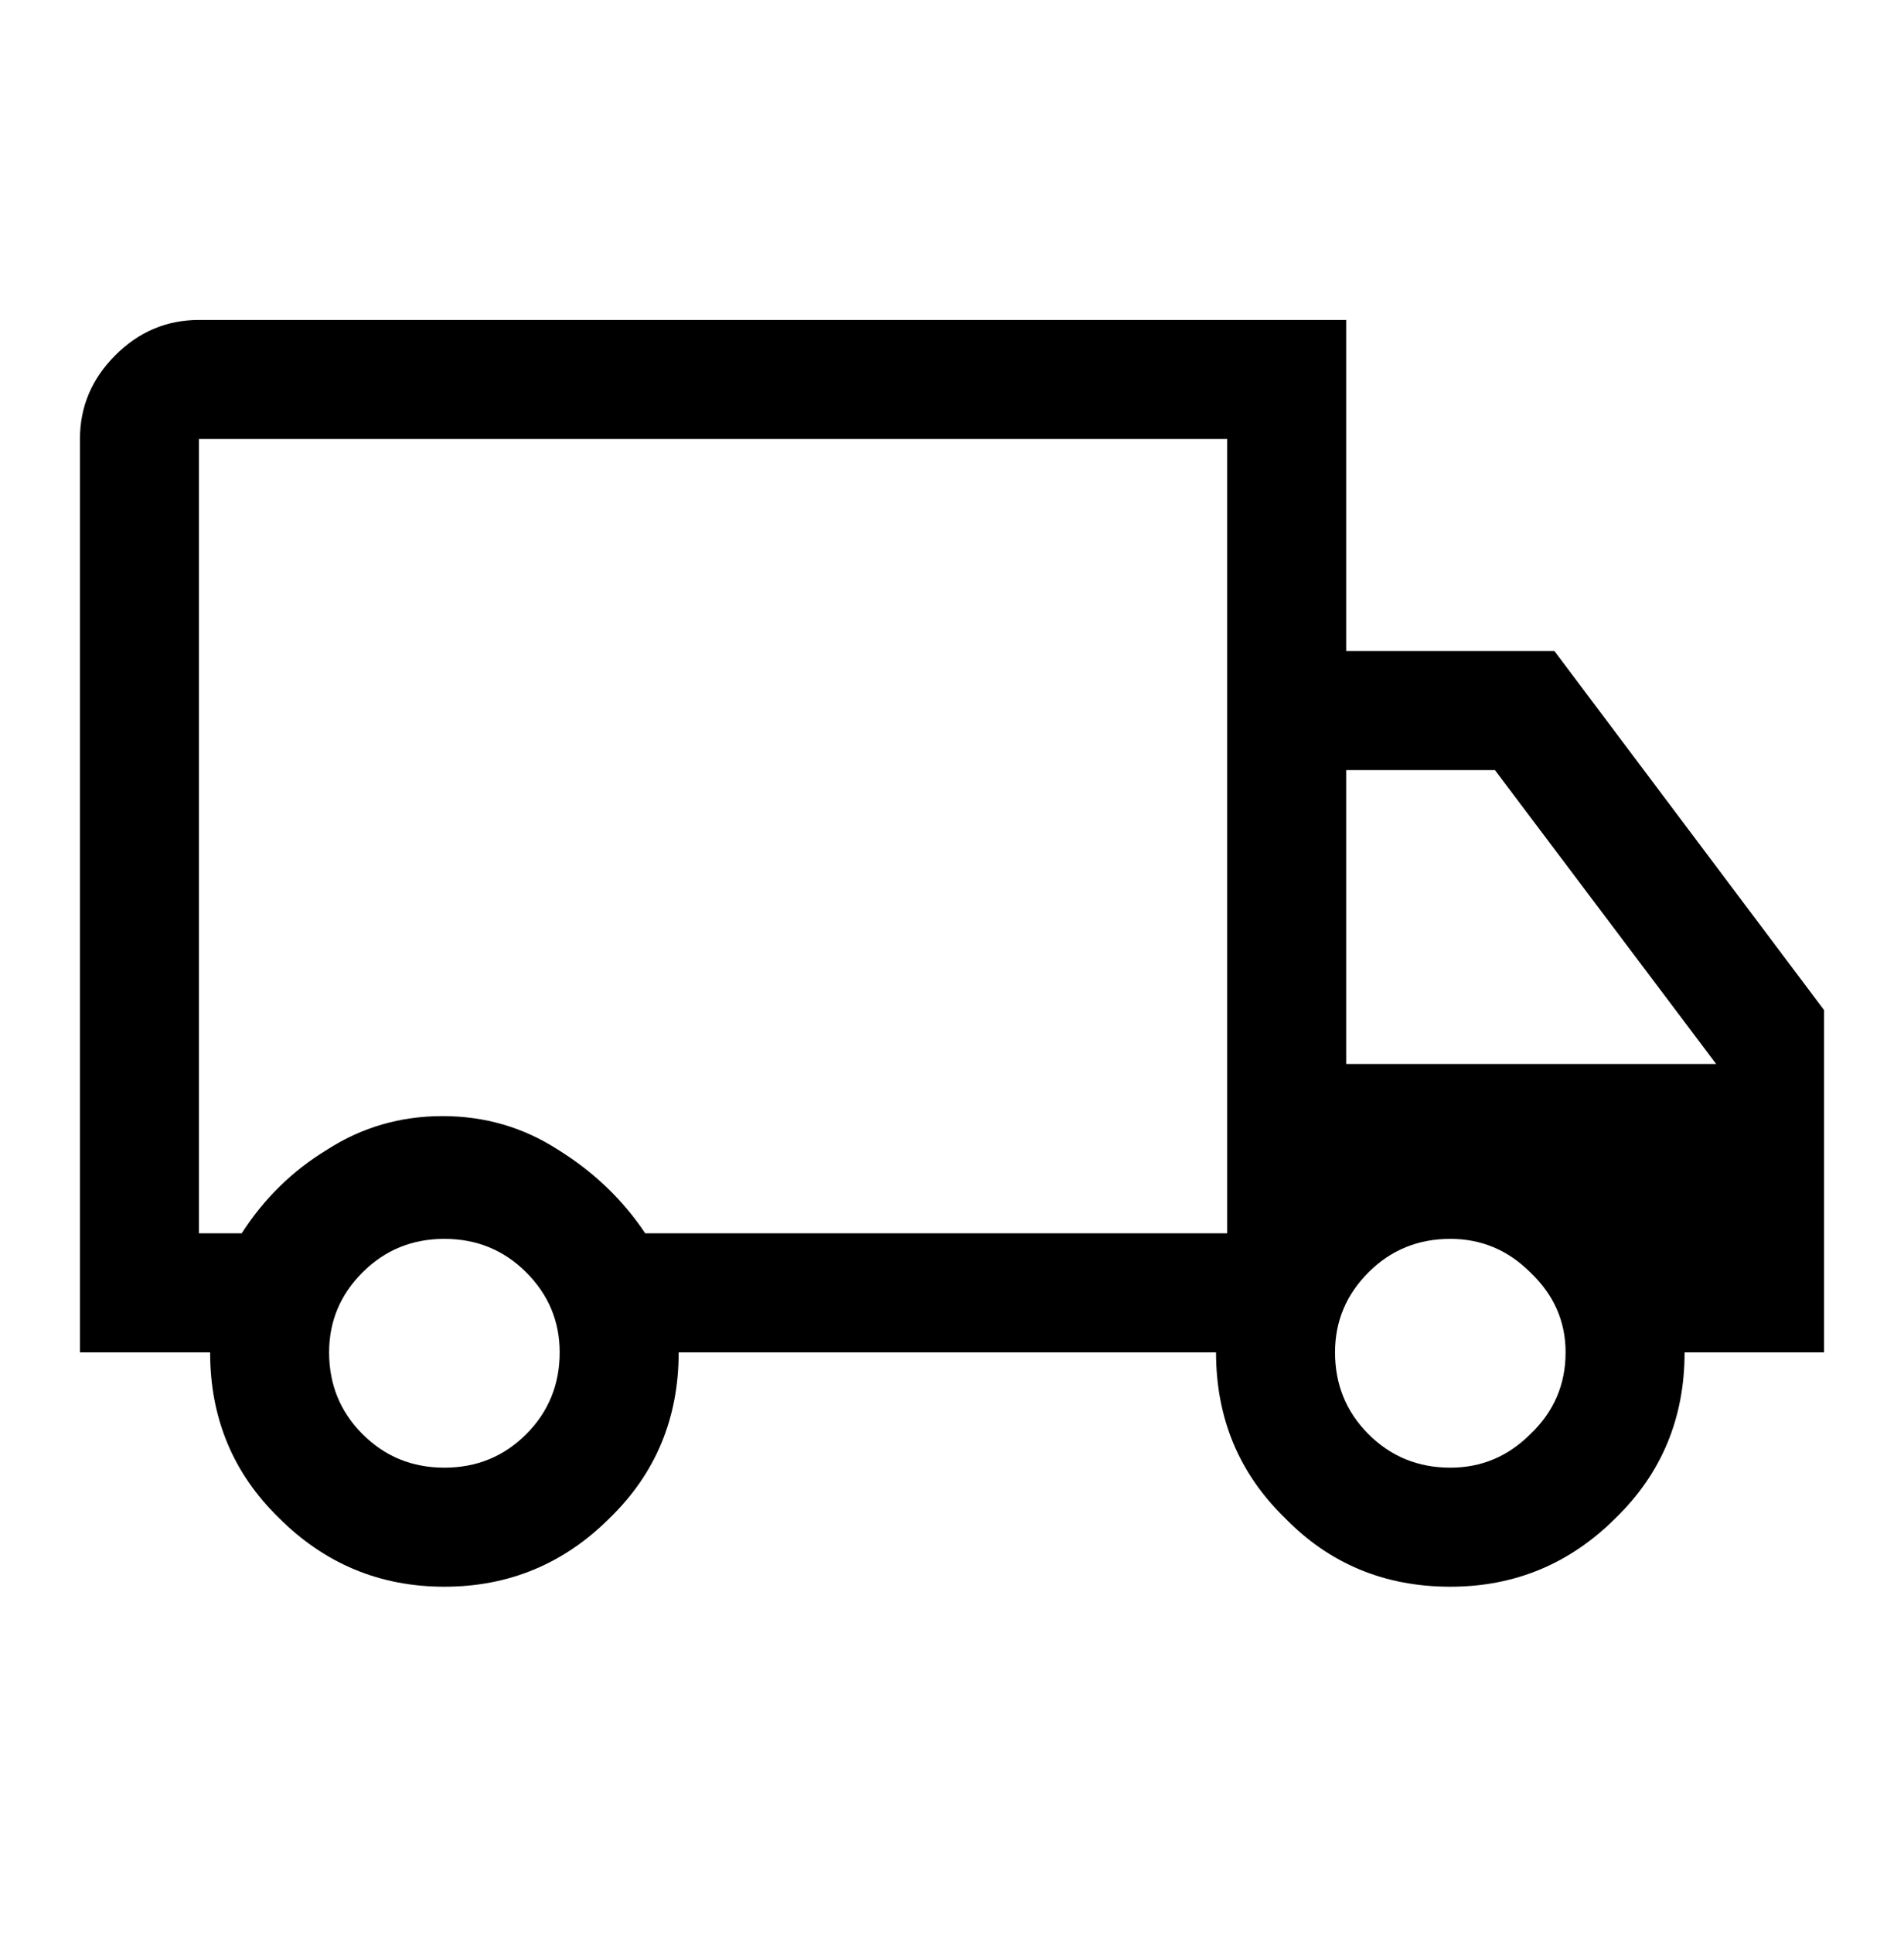 <svg viewBox="0 0 1024 1039" xmlns="http://www.w3.org/2000/svg"><path d="M239 853q-52 0-89-37-37-36-37-89H43V236q0-26 19-45t45-19h617v178h112l145 193v184h-75q0 53-37 89-37 37-89 37-53 0-89-37-37-36-37-89H365q0 53-37 89-37 37-89 37zm0-64q26 0 44-18t18-44q0-25-18-43t-44-18q-26 0-44 18t-18 43q0 26 18 44t44 18zM107 663h23q18-28 46-45 28-18 62-18t62 18q29 18 47 45h313V236H107v427zm673 126q25 0 43-18 19-18 19-44 0-25-19-43-18-18-43-18-26 0-44 18t-18 43q0 26 18 44t44 18zm-56-217h199L804 414h-80v158z"/></svg>